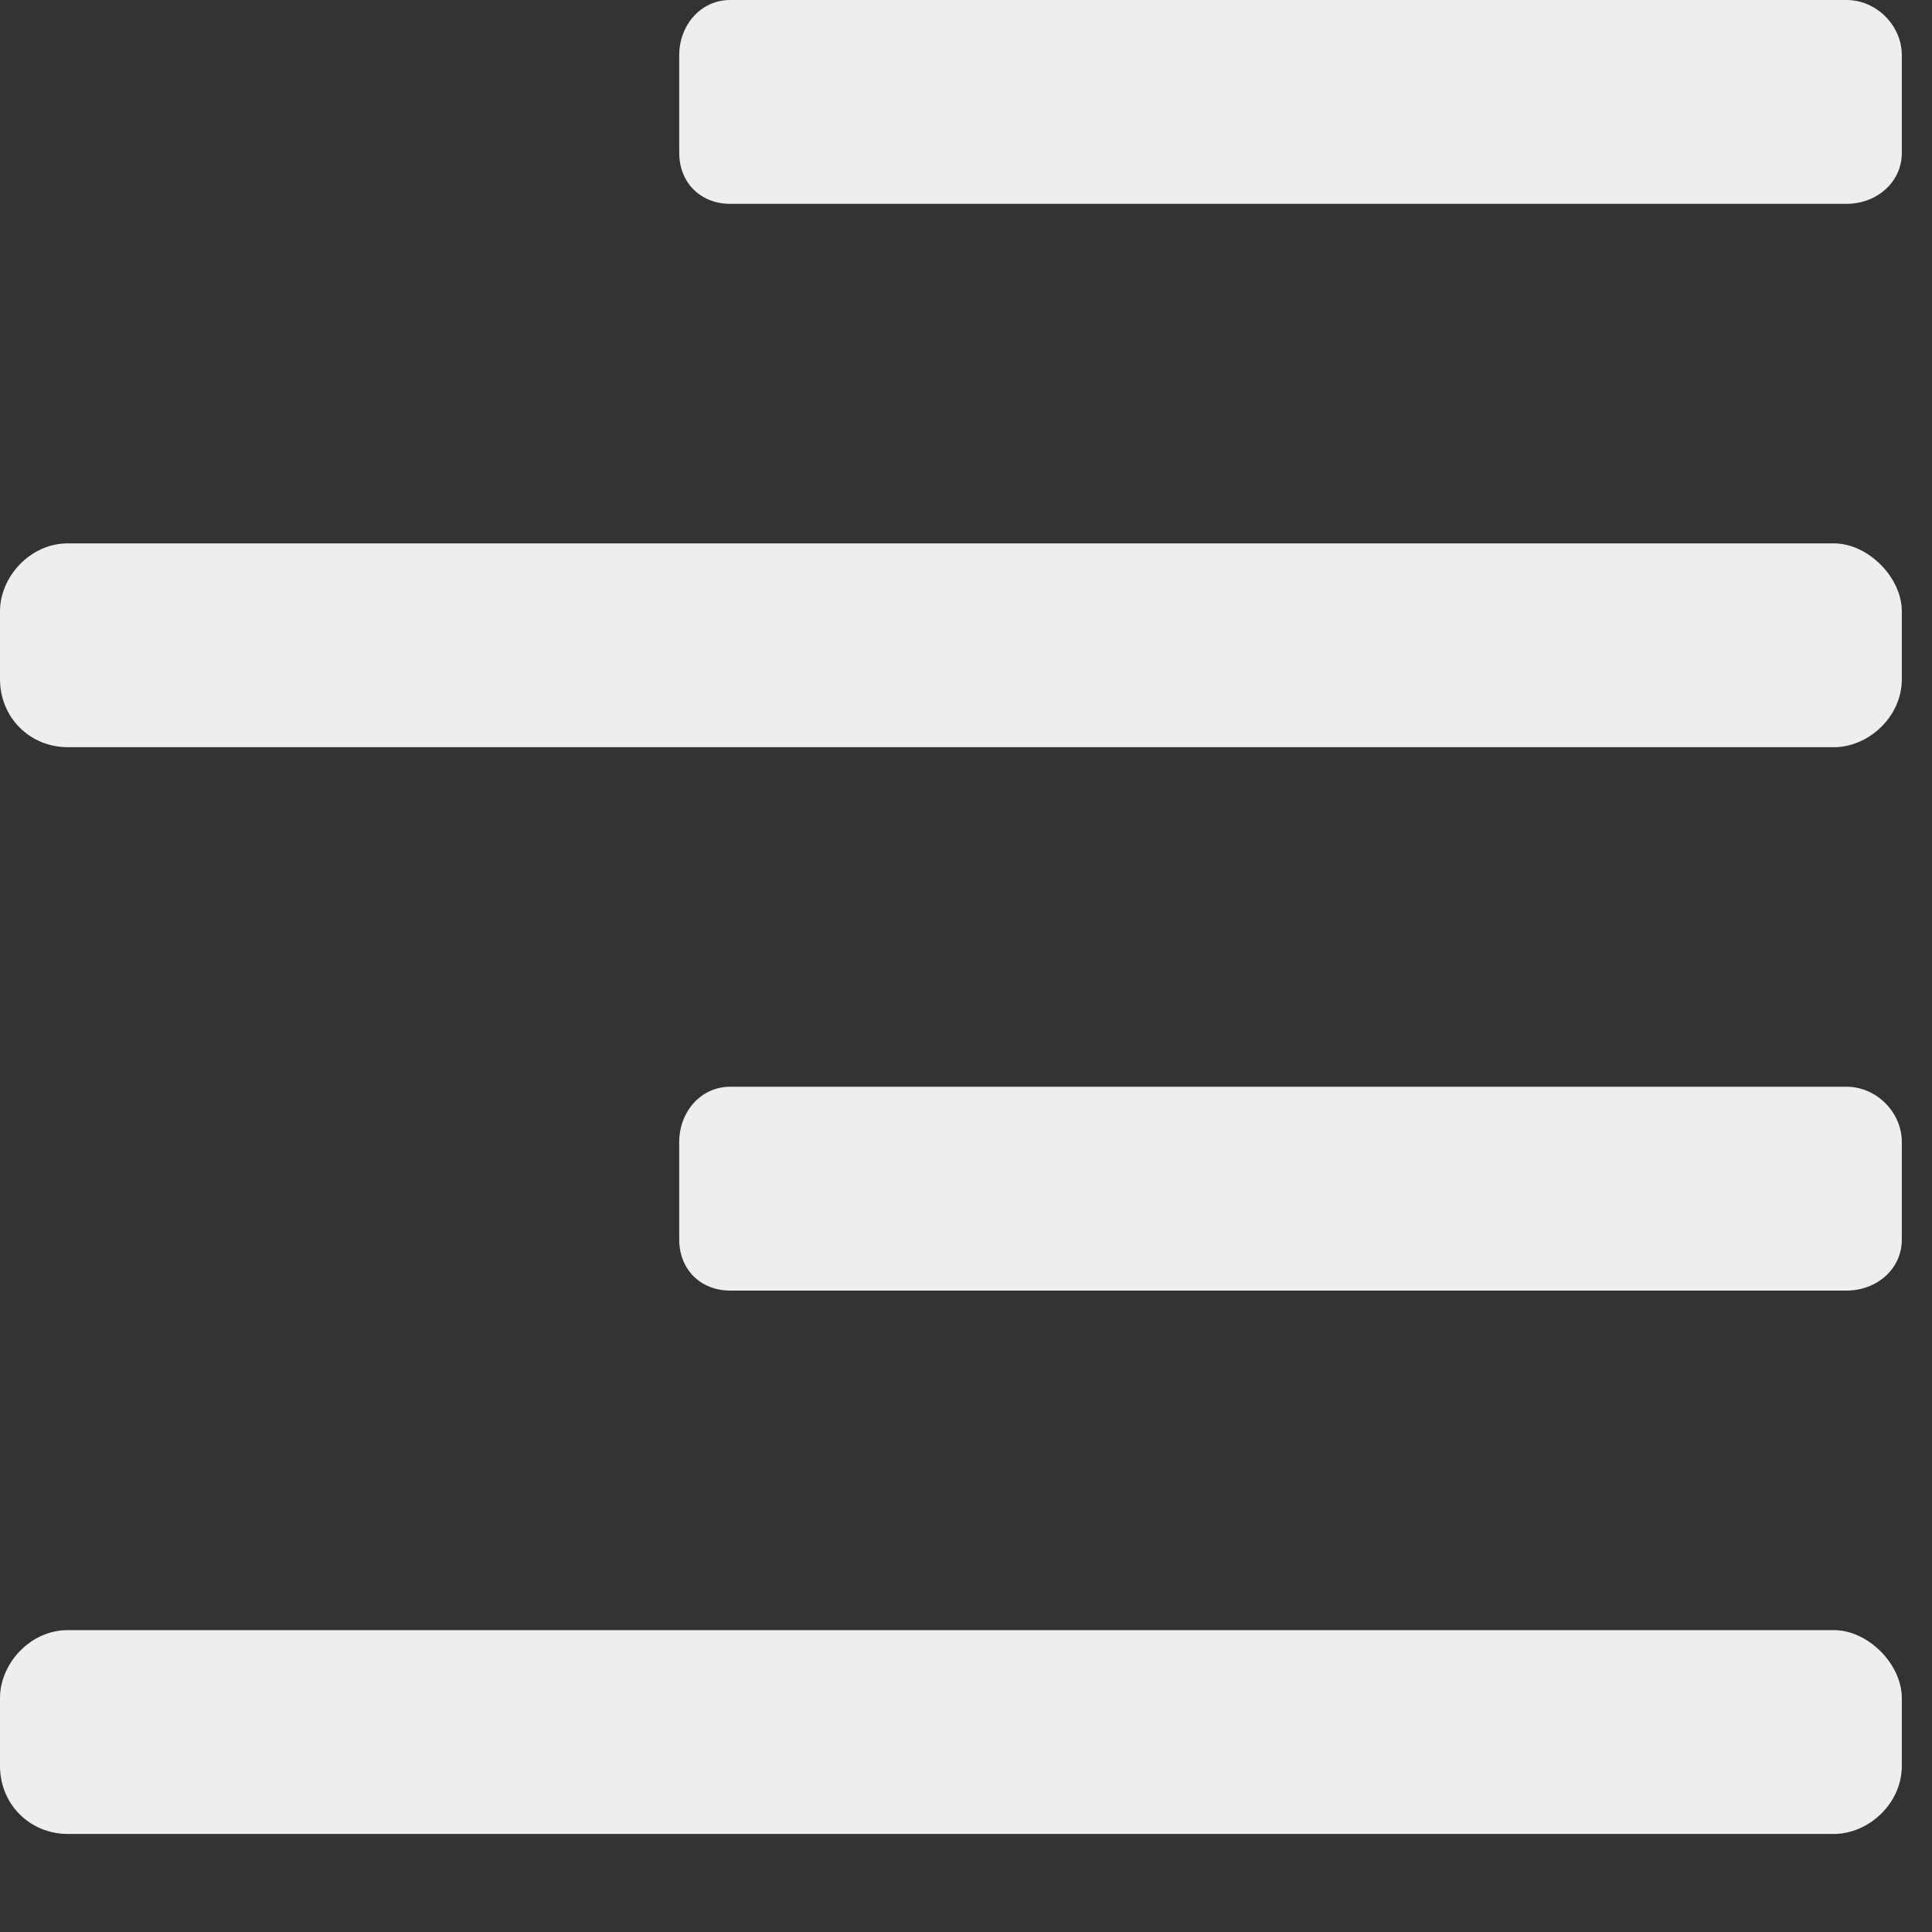 <svg width="16" height="16" viewBox="0 0 16 16" fill="none" xmlns="http://www.w3.org/2000/svg">
<rect x="0" y="0" width="16" height="16" fill="#333333" stroke="none"/>
<path d="M0.562 6.188H15.188C15.469 6.188 15.75 5.941 15.75 5.625V5.062C15.75 4.781 15.469 4.5 15.188 4.5H0.562C0.246 4.5 0 4.781 0 5.062V5.625C0 5.941 0.246 6.188 0.562 6.188ZM15.188 13.5H0.562C0.246 13.5 0 13.781 0 14.062V14.625C0 14.941 0.246 15.188 0.562 15.188H15.188C15.469 15.188 15.75 14.941 15.75 14.625V14.062C15.75 13.781 15.469 13.5 15.188 13.5ZM15.293 0H6.047C5.801 0 5.625 0.211 5.625 0.457V1.266C5.625 1.512 5.801 1.688 6.047 1.688H15.293C15.539 1.688 15.75 1.512 15.75 1.266V0.457C15.75 0.211 15.539 0 15.293 0ZM15.293 9H6.047C5.801 9 5.625 9.211 5.625 9.457V10.266C5.625 10.512 5.801 10.688 6.047 10.688H15.293C15.539 10.688 15.75 10.512 15.75 10.266V9.457C15.75 9.211 15.539 9 15.293 9Z" fill="#EEEEEE"/>
</svg>
